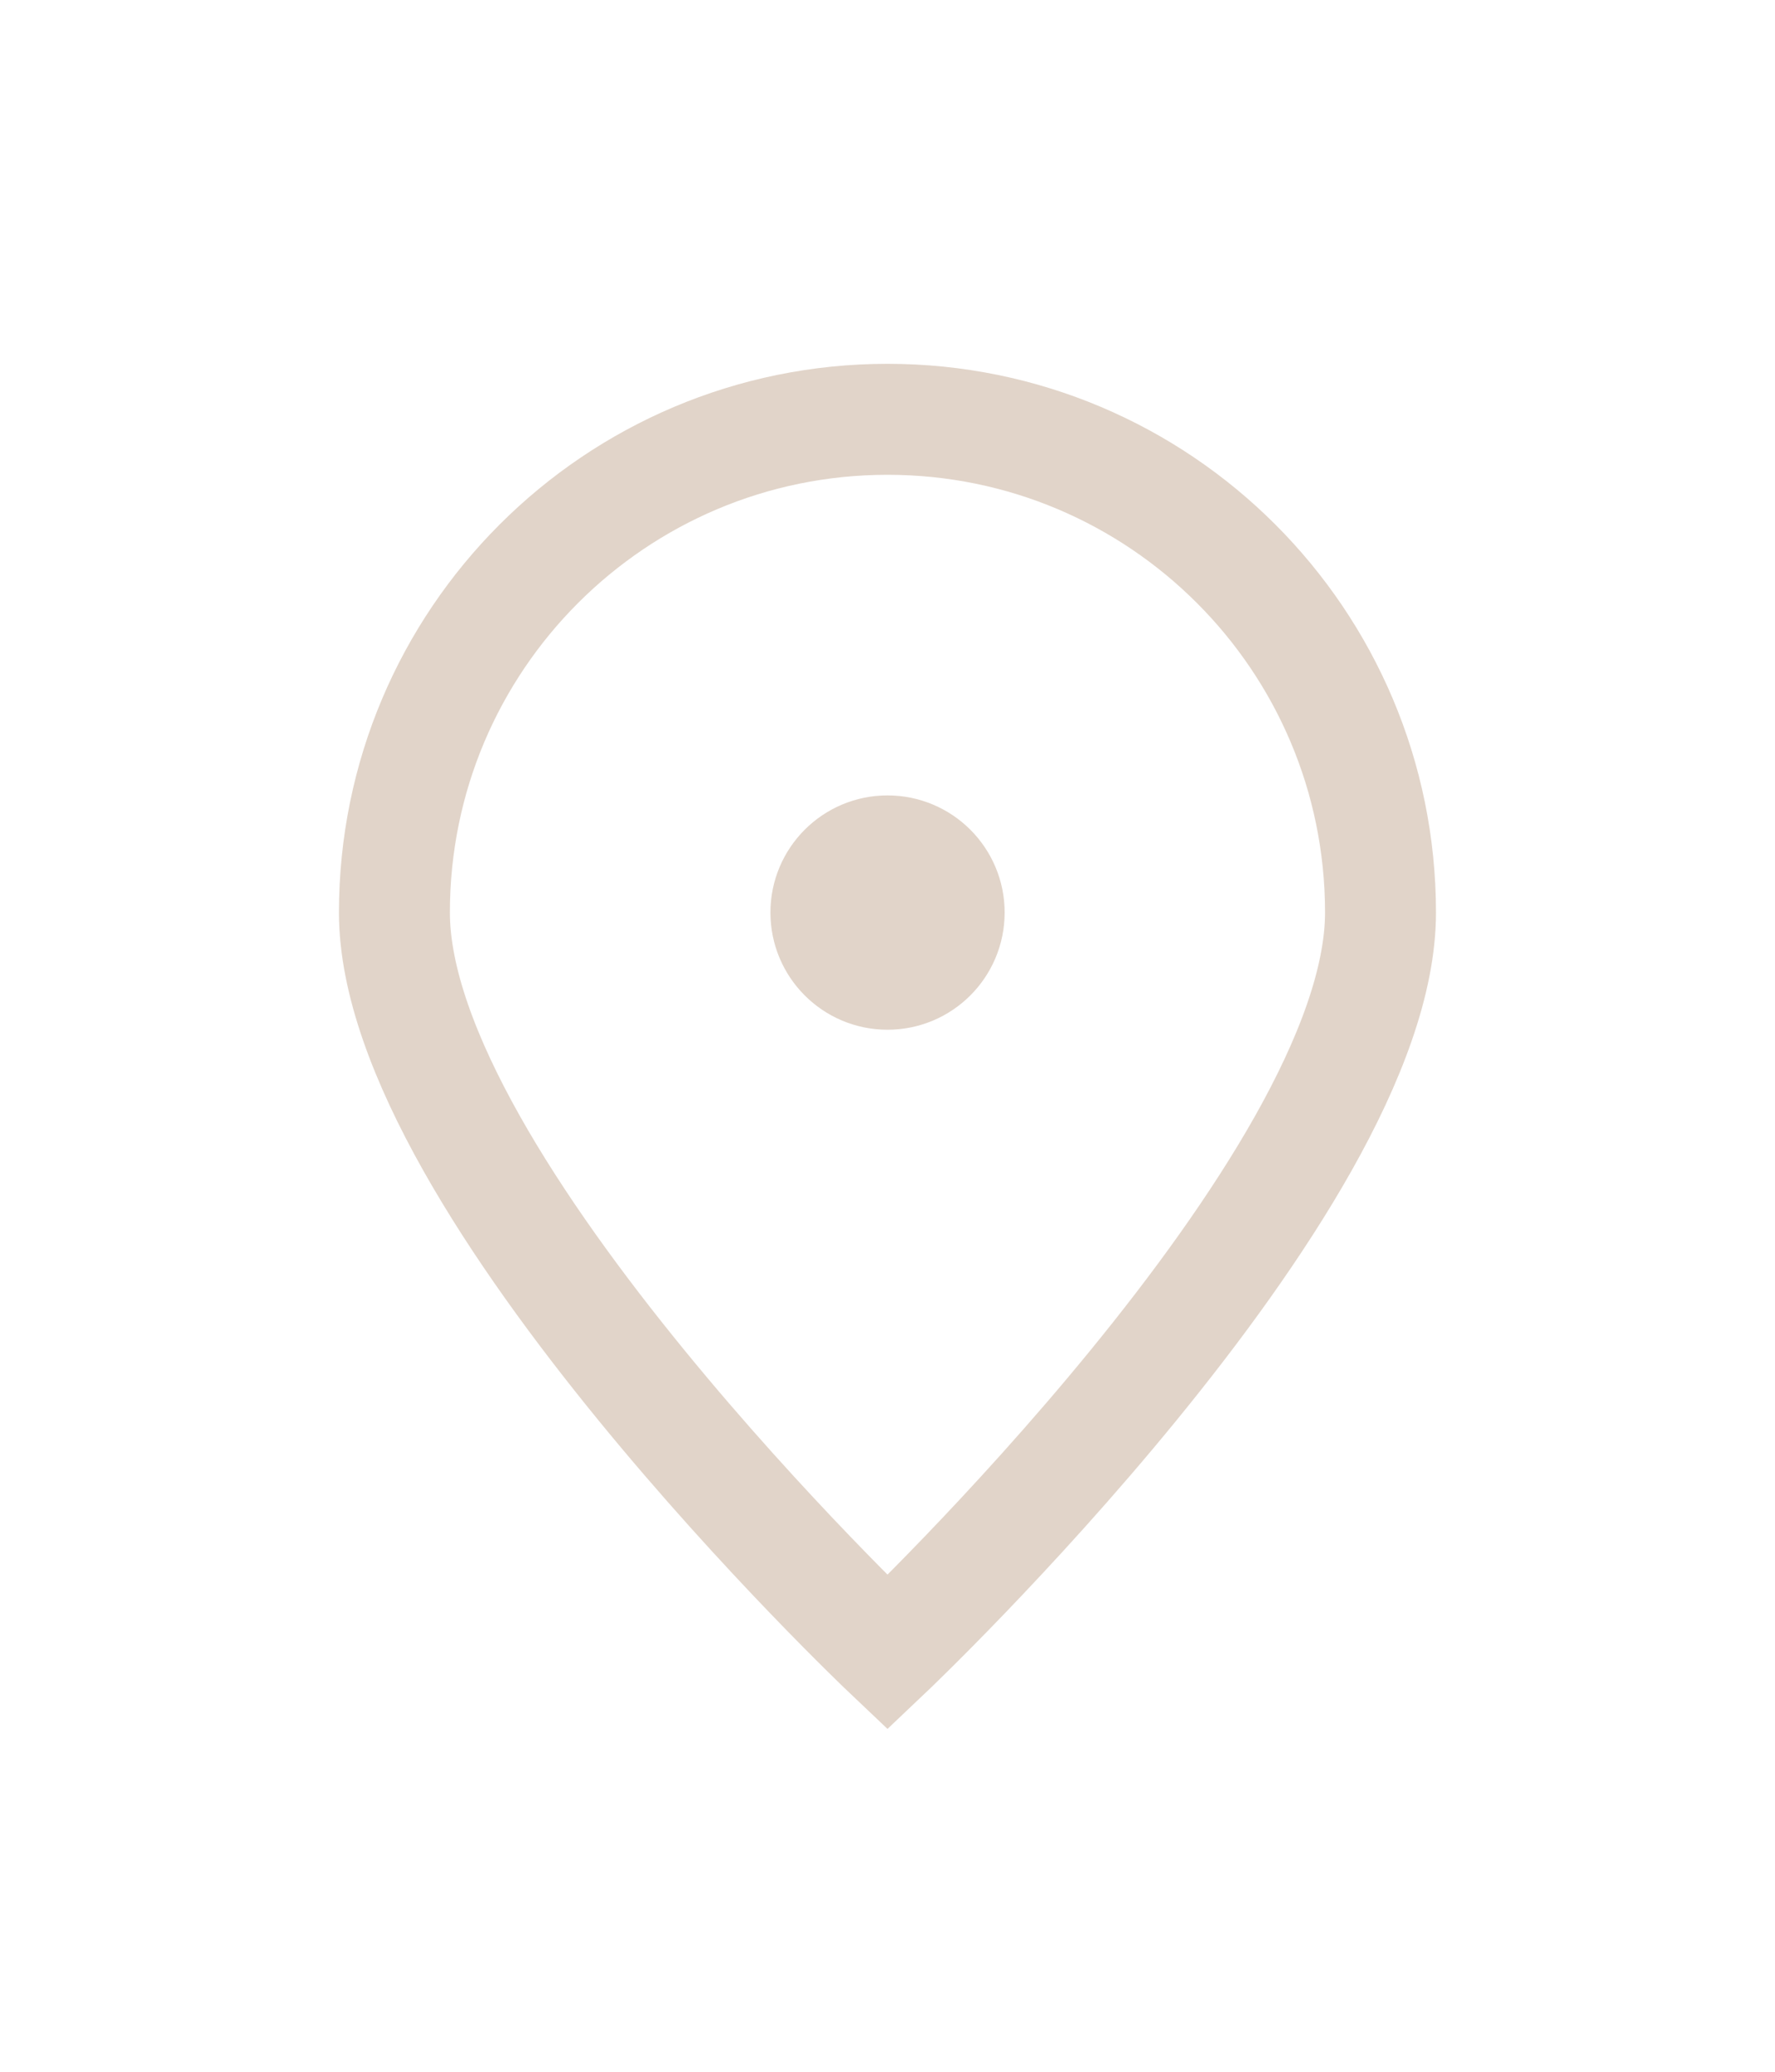 <svg width="24" height="28" viewBox="0 0 24 28" fill="none" xmlns="http://www.w3.org/2000/svg">
<g filter="url(#filter0_d_42002_415)">
<path d="M18.666 8.333C18.666 12.015 12 18.333 12 18.333C12 18.333 5.333 12.015 5.333 8.333C5.333 4.651 8.318 1.667 12 1.667C15.682 1.667 18.666 4.651 18.666 8.333Z" stroke="#E1D4C9" stroke-width="1.5"/>
<path d="M12 9.167C12.461 9.167 12.834 8.794 12.834 8.333C12.834 7.873 12.461 7.5 12 7.5C11.54 7.5 11.167 7.873 11.167 8.333C11.167 8.794 11.54 9.167 12 9.167Z" fill="#E1D4C9" stroke="#E1D4C9" stroke-width="1.5" stroke-linecap="round" stroke-linejoin="round"/>
</g>
<defs>
<filter id="filter0_d_42002_415" x="-2" y="0" width="28" height="28" filterUnits="userSpaceOnUse" color-interpolation-filters="sRGB">
<feFlood flood-opacity="0" result="BackgroundImageFix"/>
<feColorMatrix in="SourceAlpha" type="matrix" values="0 0 0 0 0 0 0 0 0 0 0 0 0 0 0 0 0 0 127 0" result="hardAlpha"/>
<feOffset dy="4"/>
<feGaussianBlur stdDeviation="2"/>
<feComposite in2="hardAlpha" operator="out"/>
<feColorMatrix type="matrix" values="0 0 0 0 0 0 0 0 0 0 0 0 0 0 0 0 0 0 0.25 0"/>
<feBlend mode="normal" in2="BackgroundImageFix" result="effect1_dropShadow_42002_415"/>
<feBlend mode="normal" in="SourceGraphic" in2="effect1_dropShadow_42002_415" result="shape"/>
</filter>
</defs>
</svg>
